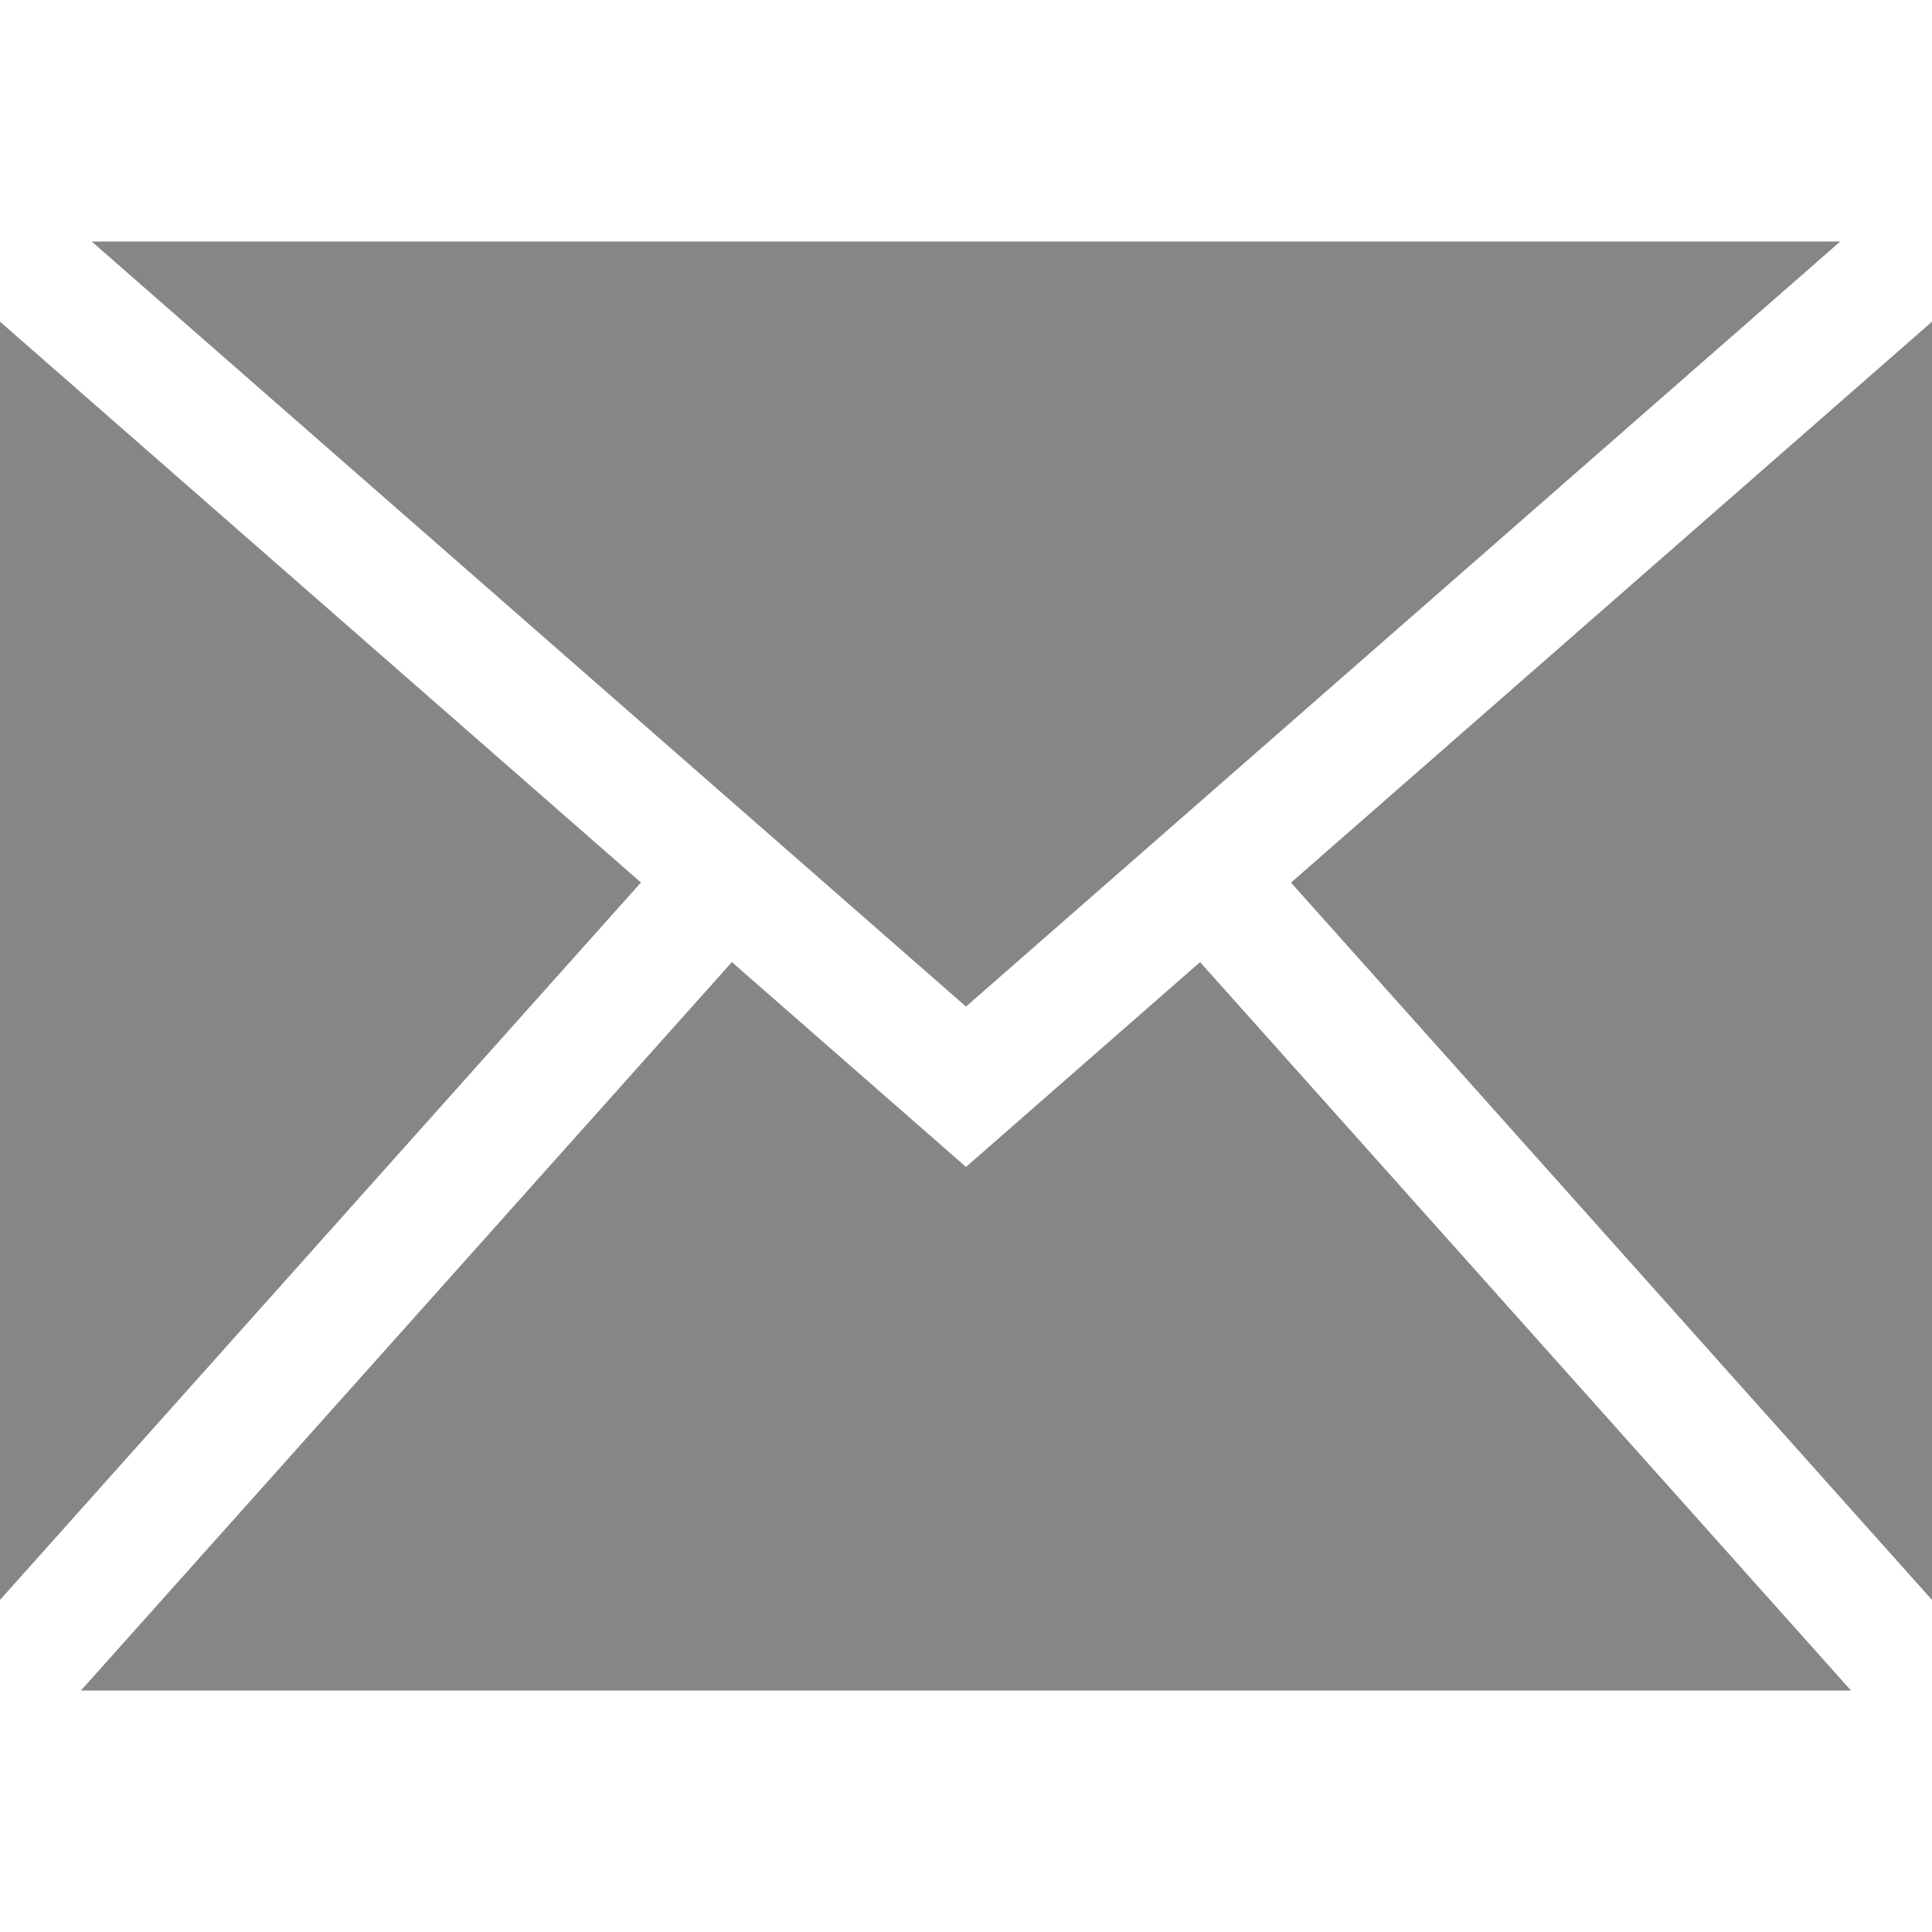 <?xml version="1.0" encoding="UTF-8" standalone="no"?>
<!-- Created with Keyshape -->
<svg xmlns="http://www.w3.org/2000/svg" xmlns:xlink="http://www.w3.org/1999/xlink" id="Layer_1" x="0px" y="0px" width="512px" height="512px" viewBox="0 0 512 512" enable-background="new 0 0 512 512" style="white-space: preserve-spaces;">
    <path d="M318.031,254.969L490.531,448L21.453,448L193.953,254.969L256,309.25L318.031,254.969ZM487.688,64L24.297,64L256,266.75L487.688,64ZM342.125,233.906L512,424L512,85.25L342.125,233.906ZM0,85.25L0,424L169.859,233.875L0,85.25Z" fill="#868686"/>
</svg>
